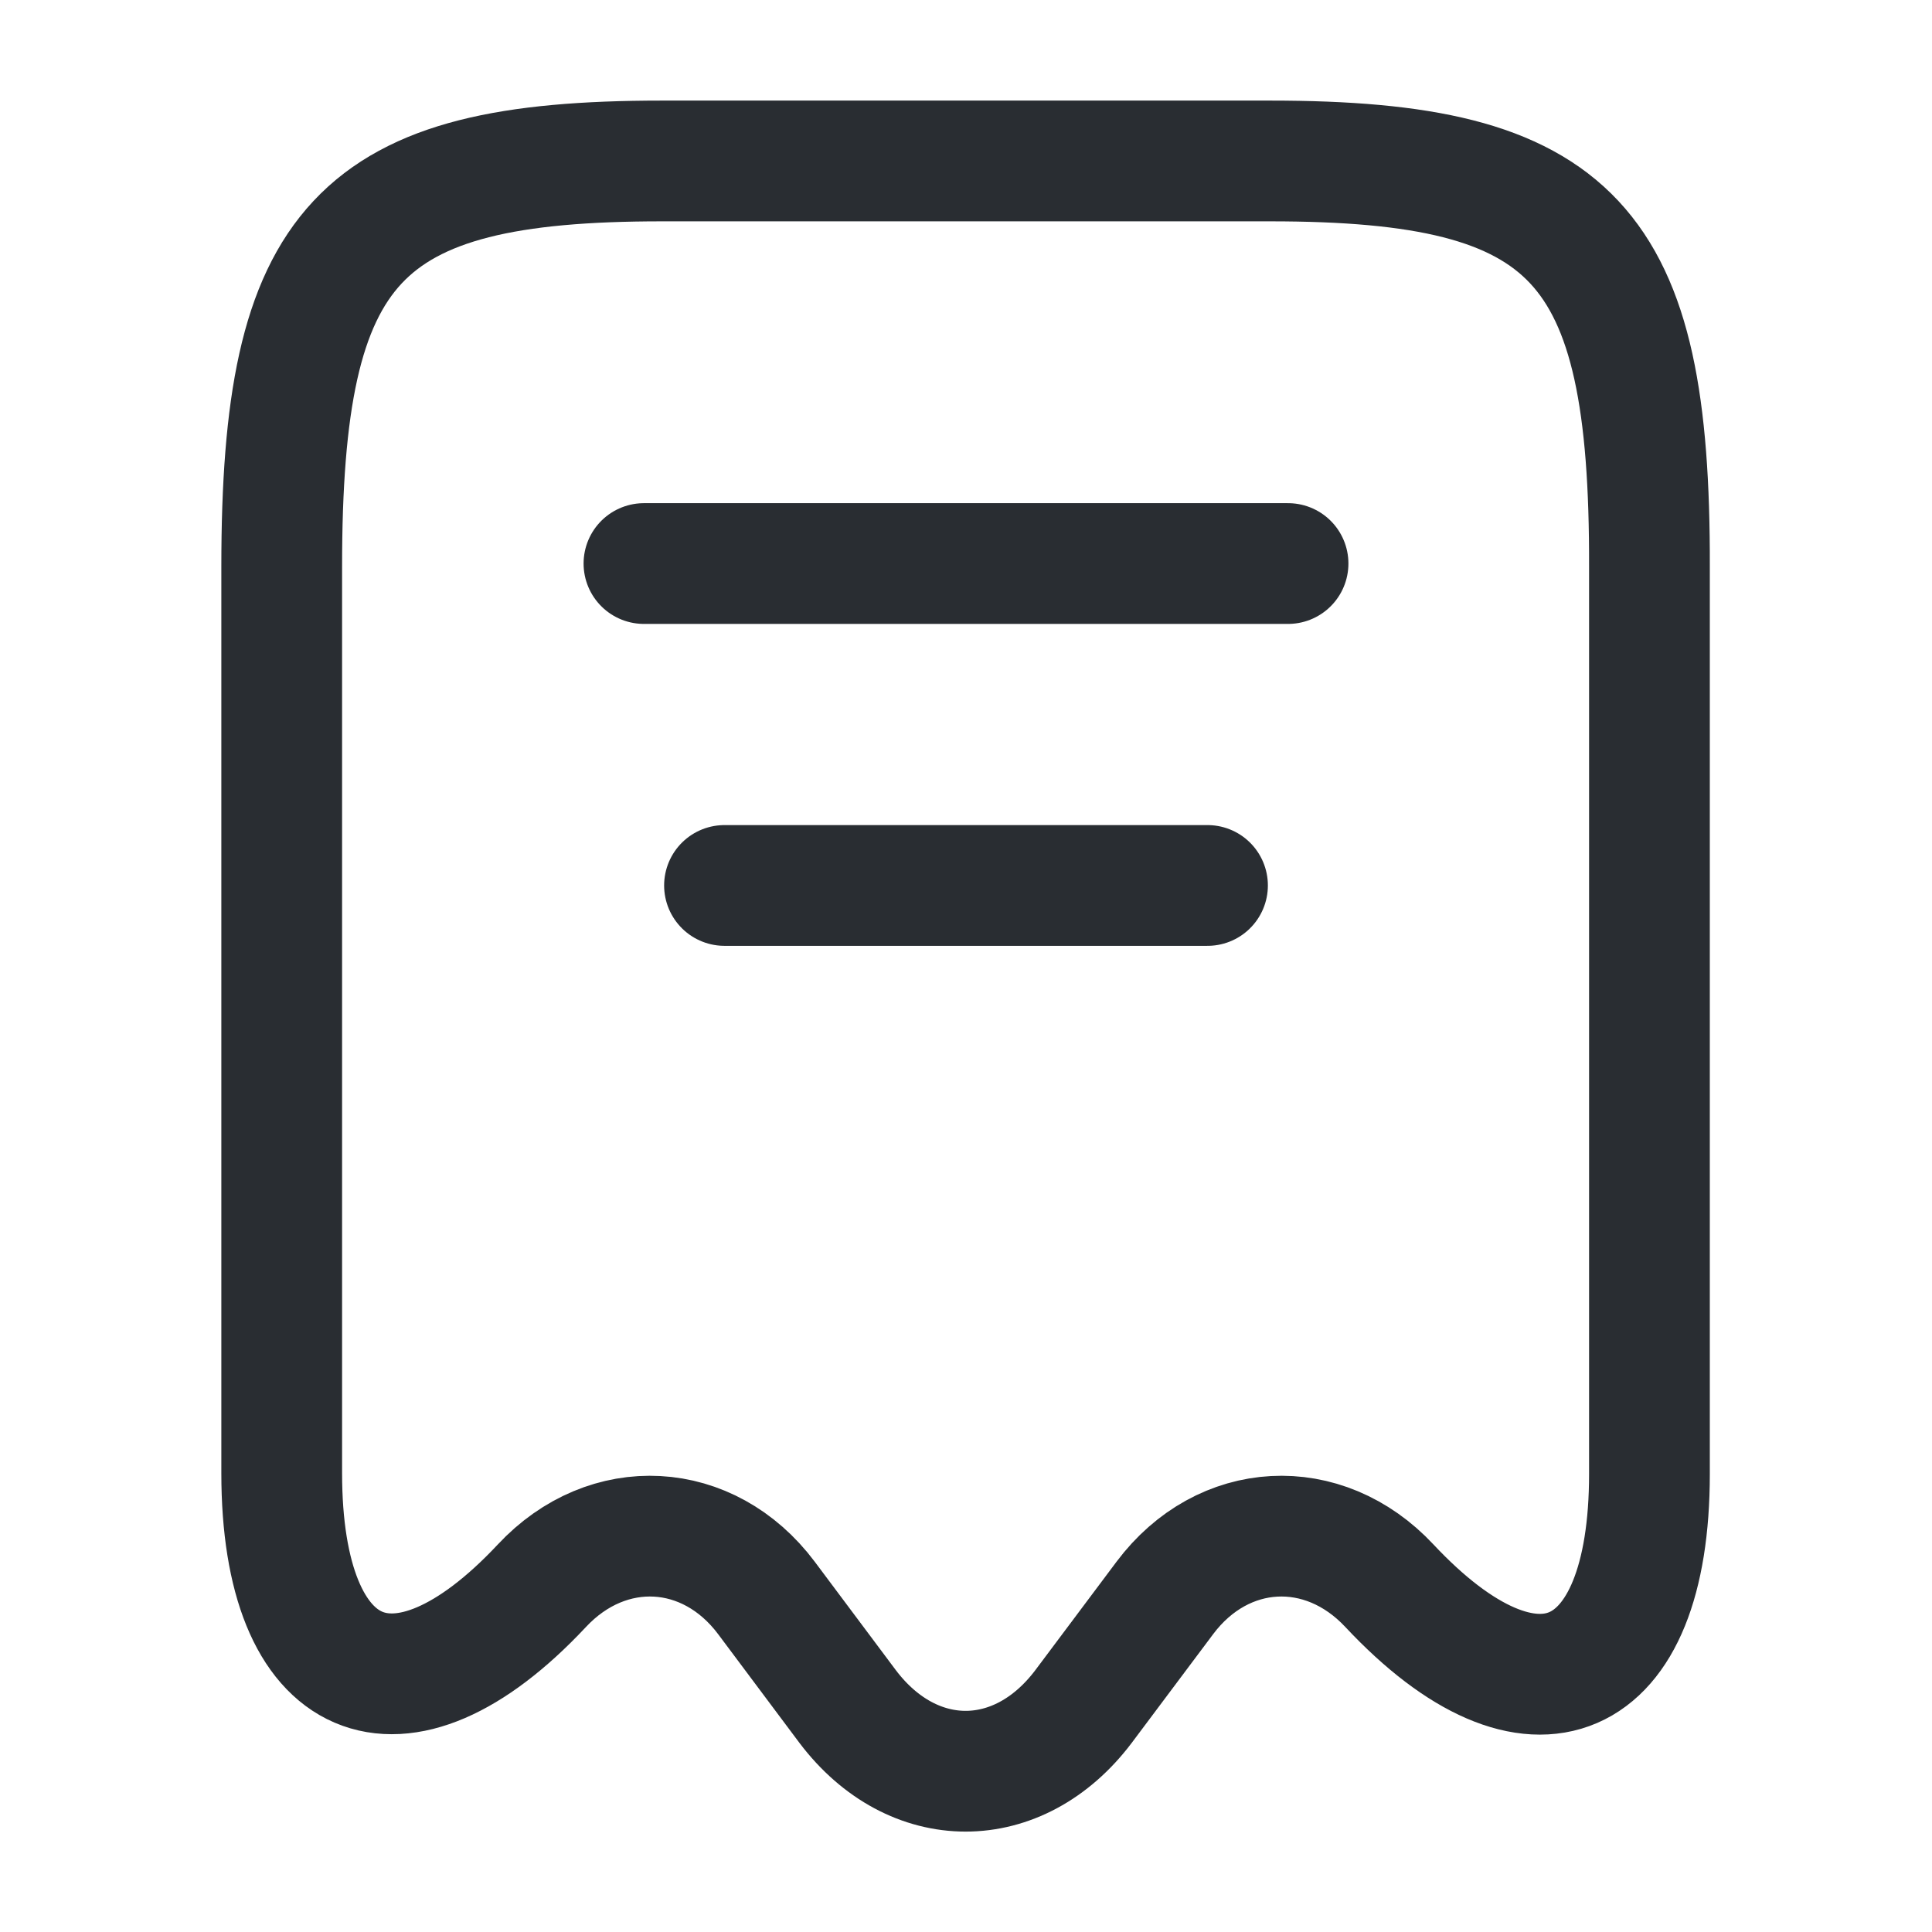 <svg width="16" height="16" viewBox="0 0 16 16" fill="none" xmlns="http://www.w3.org/2000/svg">
<path d="M4.487 13.133C5.034 12.547 5.867 12.593 6.347 13.233L7.02 14.133C7.56 14.847 8.434 14.847 8.973 14.133L9.647 13.233C10.127 12.593 10.96 12.547 11.507 13.133C12.694 14.4 13.66 13.98 13.66 12.207V4.693C13.667 2.007 13.04 1.333 10.52 1.333H5.48C2.96 1.333 2.333 2.007 2.333 4.693V12.2C2.333 13.98 3.307 14.393 4.487 13.133Z" stroke="#292D32" stroke-linecap="round" stroke-linejoin="round"/>
<path d="M5.333 4.667H10.667" stroke="#292D32" stroke-linecap="round" stroke-linejoin="round"/>
<path d="M6 7.333H10" stroke="#292D32" stroke-linecap="round" stroke-linejoin="round"/>
</svg>
